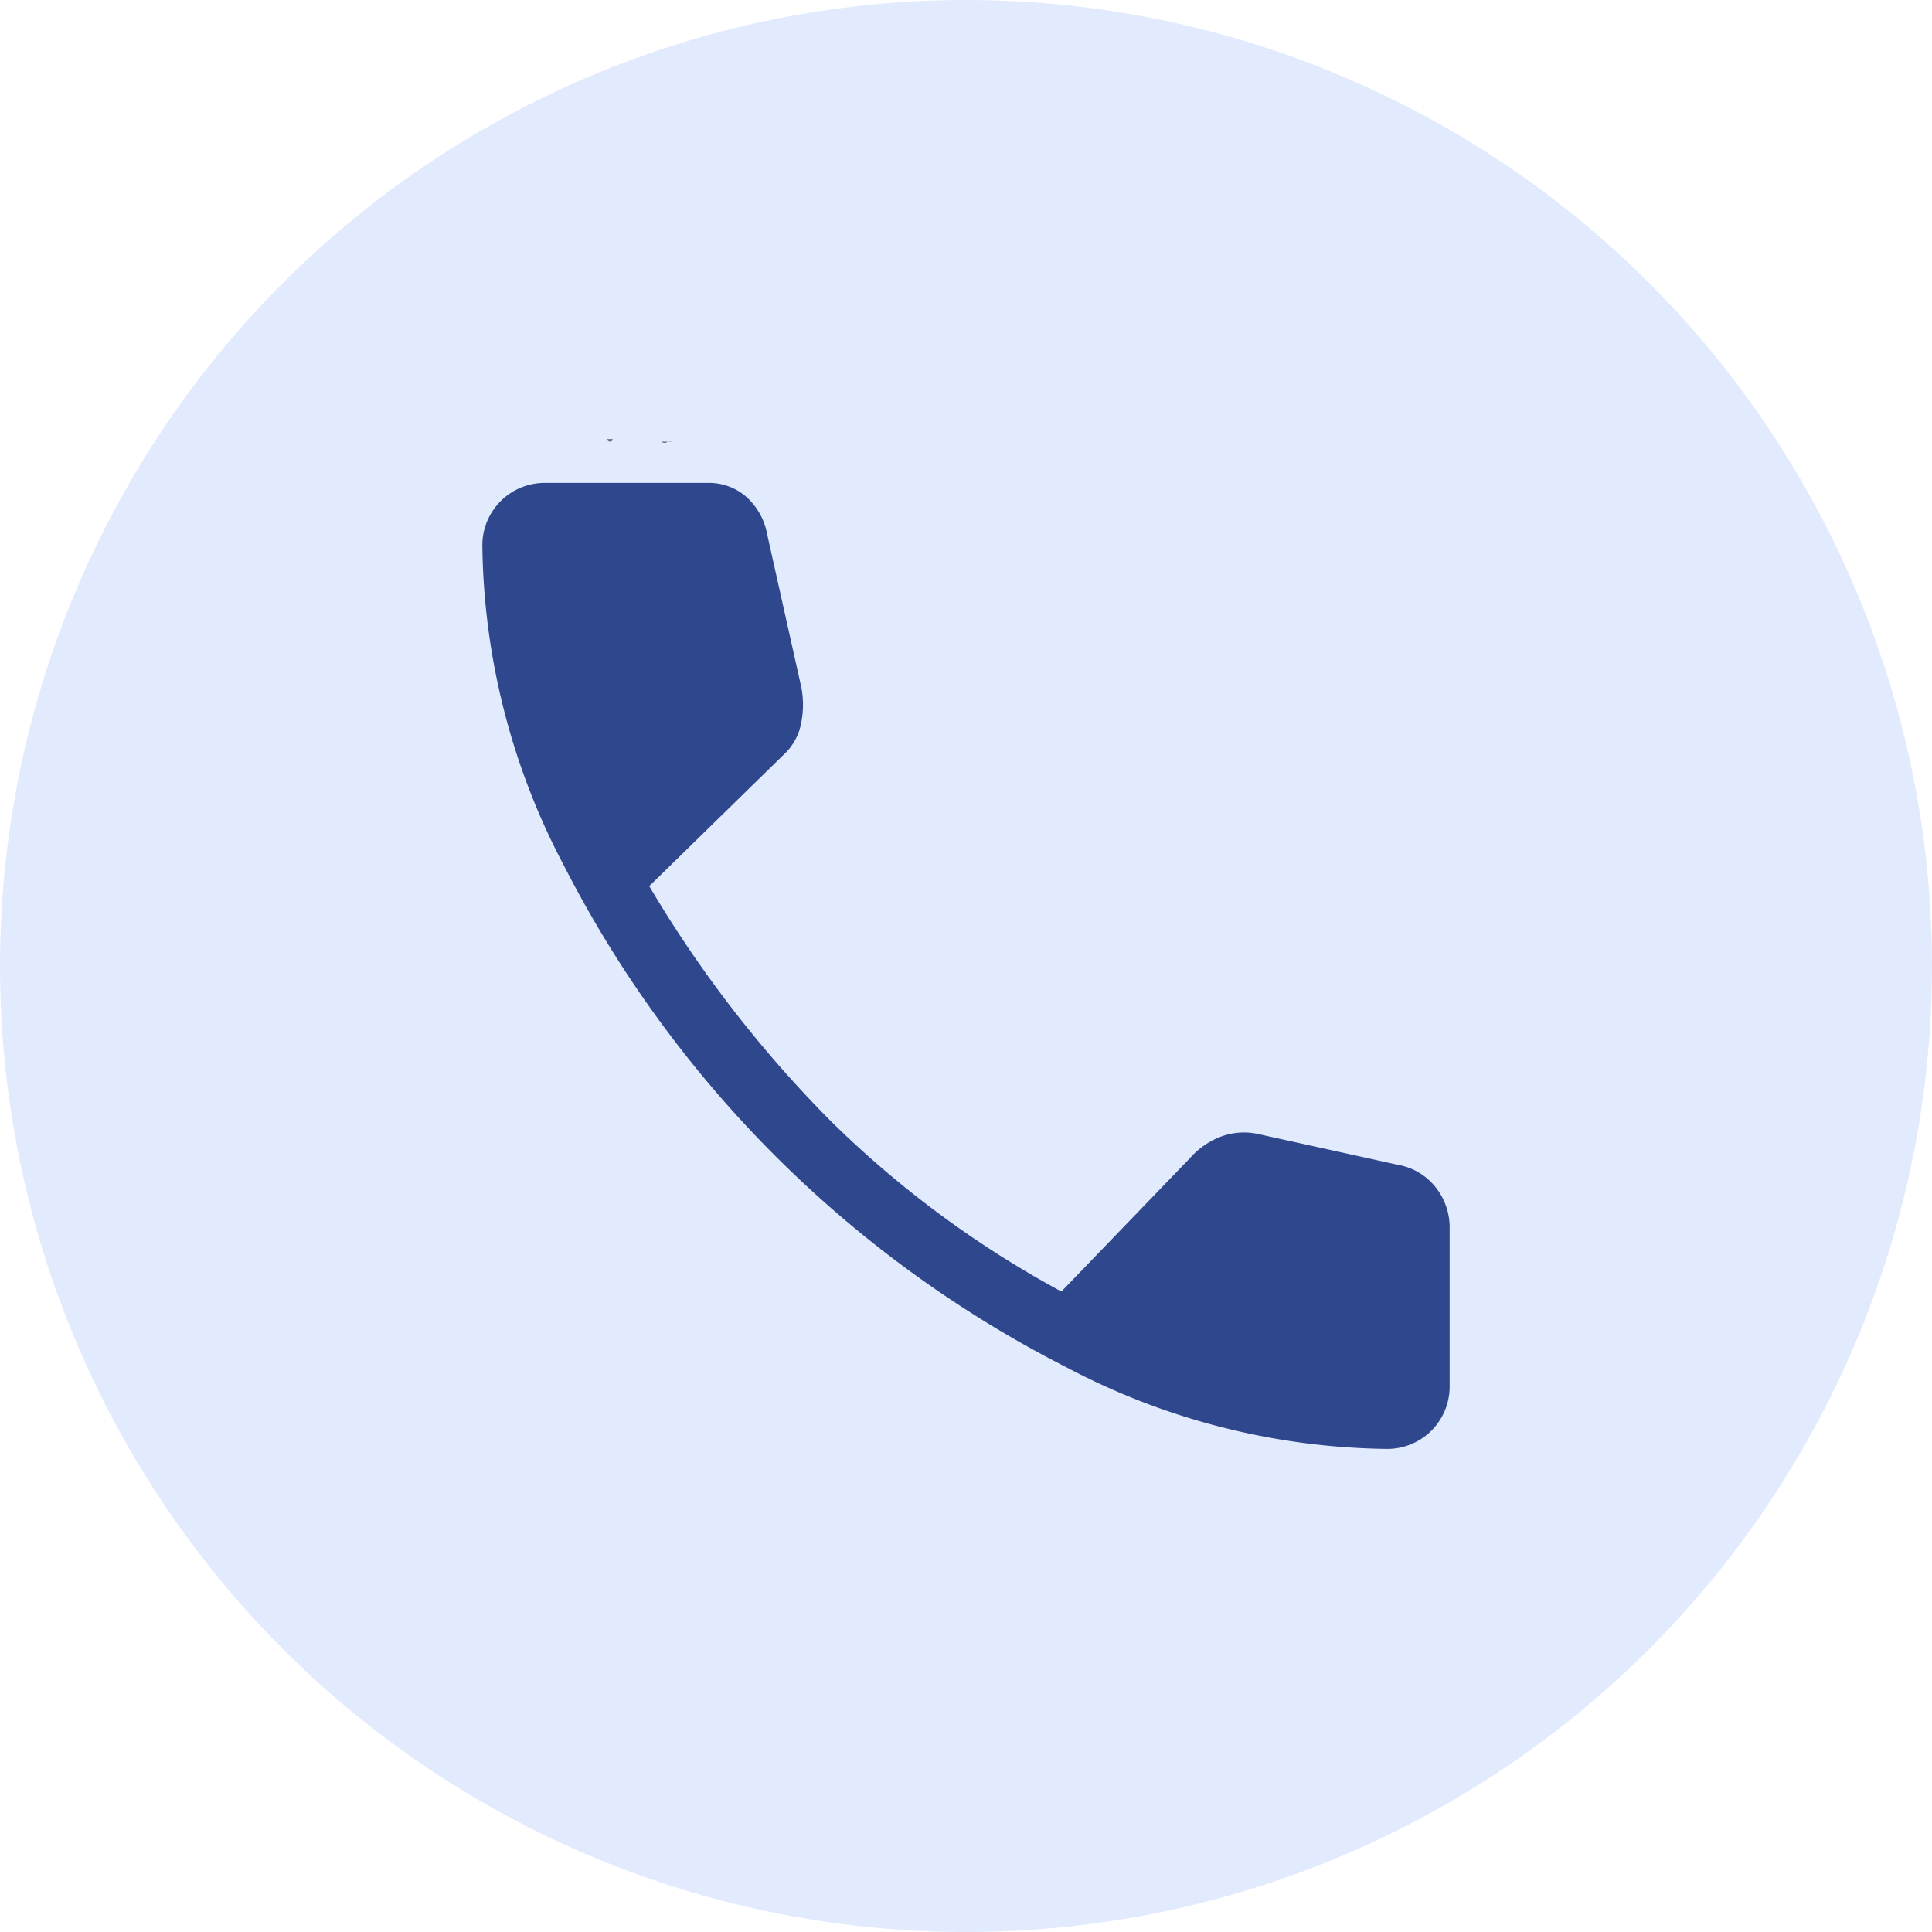<svg xmlns="http://www.w3.org/2000/svg" width="24" height="24" viewBox="0 0 24 24">
  <g id="ayush_icons-08" data-name="ayush icons-08" transform="translate(0.097 -0.06)">
    <circle id="Ellipse_281" data-name="Ellipse 281" cx="12" cy="12" r="12" transform="translate(-0.097 0.06)" fill="#e2eafd"/>
    <path id="Path_44968" data-name="Path 44968" d="M11.374,8.22c0,.04-.054.047-.074,0Z" transform="translate(-3.86 -2.706)" fill="#747171"/>
    <path id="Path_44969" data-name="Path 44969" d="M12.394,8.27a.06.06,0,0,1-.074,0Z" transform="translate(-4.199 -2.723)" fill="#555252"/>
    <path id="Path_44970" data-name="Path 44970" d="M12.43,8.27H12.5A.266.266,0,0,1,12.43,8.27Z" transform="translate(-4.235 -2.723)" fill="#6a6767"/>
    <path id="call_FILL1_wght300_GRAD0_opsz48" d="M152,248a8.734,8.734,0,0,1-3.977-1.015,14.3,14.3,0,0,1-6.238-6.228,8.713,8.713,0,0,1-1.015-3.974.774.774,0,0,1,.783-.783h2.023a.7.7,0,0,1,.475.175.823.823,0,0,1,.259.472l.424,1.9a1.164,1.164,0,0,1-.012.475.705.705,0,0,1-.21.355l-1.669,1.632a14.863,14.863,0,0,0,2.26,2.923,12.65,12.65,0,0,0,2.86,2.113l1.6-1.66a.961.961,0,0,1,.4-.271.821.821,0,0,1,.457-.023l1.719.379a.766.766,0,0,1,.467.272.8.8,0,0,1,.18.523v1.948A.774.774,0,0,1,152,248Z" transform="translate(-134.875 -229.941)" fill="#2e478d"/>
  </g>
</svg>

